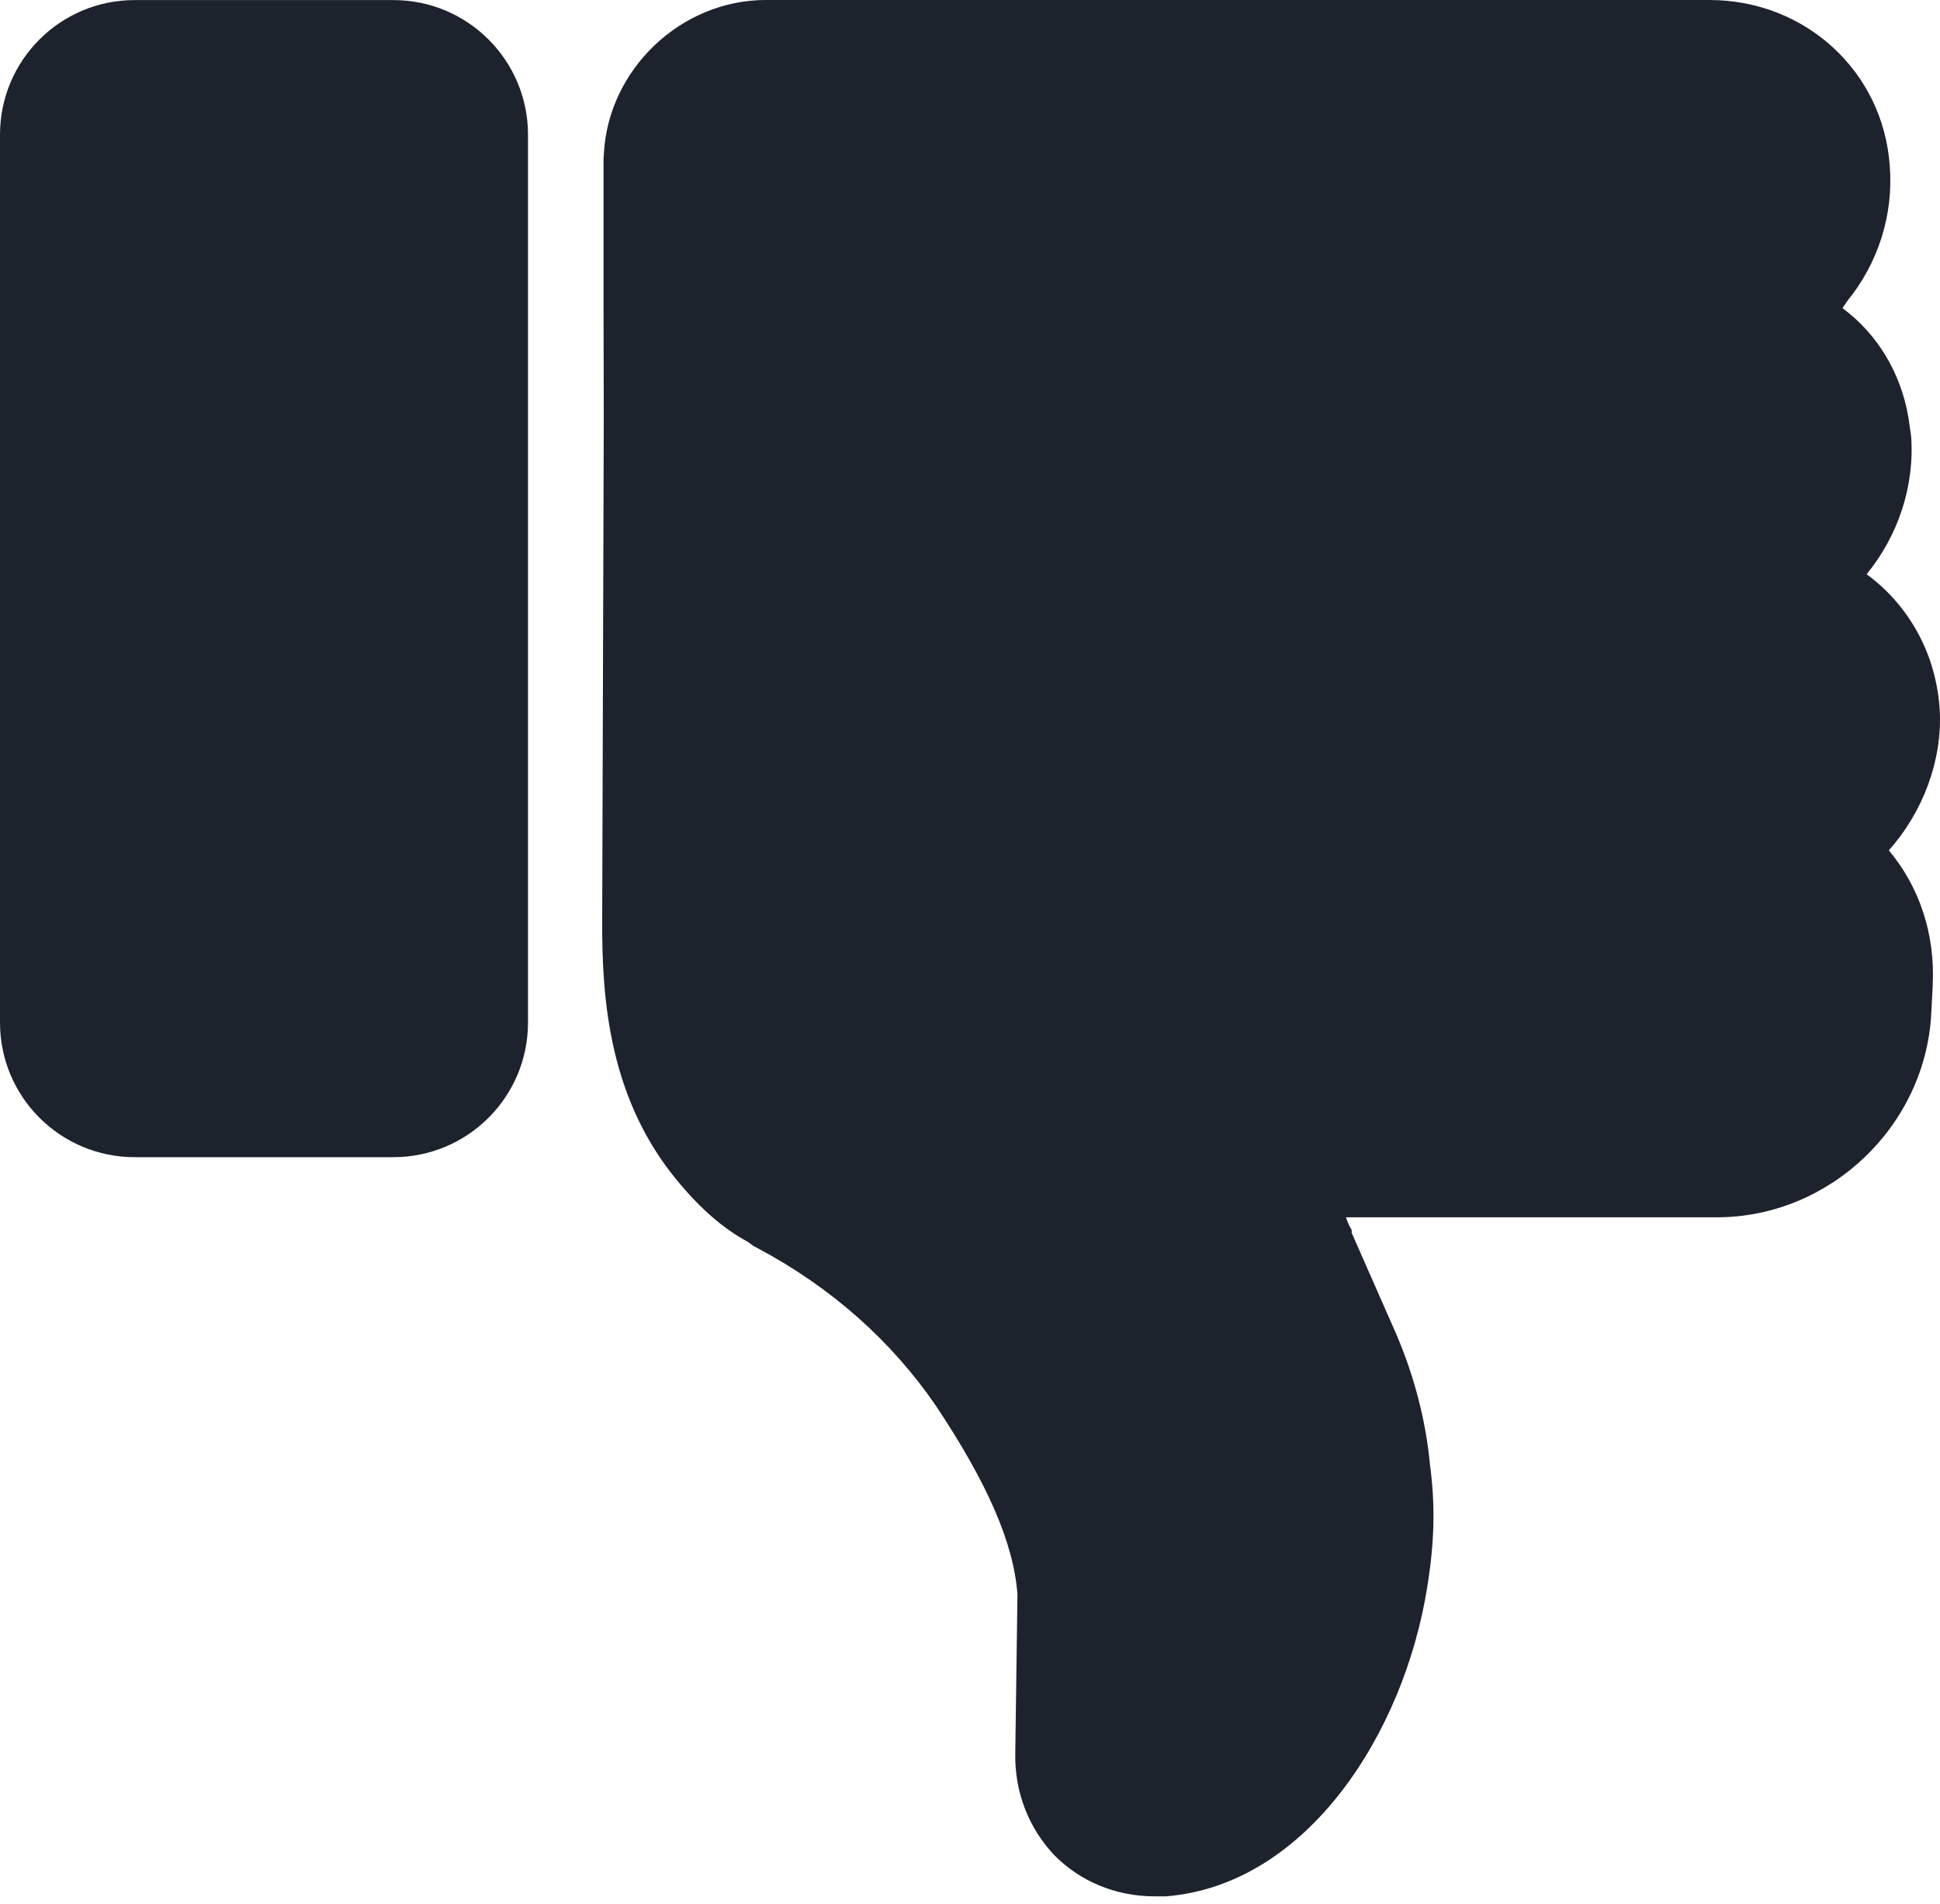 <svg width="54" height="53" viewBox="0 0 54 53" fill="none" xmlns="http://www.w3.org/2000/svg">
<path d="M53.796 27.448C53.874 25.988 53.412 24.671 52.576 23.674C53.524 22.606 54.062 21.183 53.994 19.794C53.904 18.193 53.121 16.839 51.957 15.986C52.834 14.918 53.299 13.529 53.196 12.14C53.17 11.963 53.144 11.785 53.118 11.605C52.902 10.36 52.247 9.292 51.287 8.579C51.327 8.508 51.363 8.473 51.403 8.401C52.28 7.333 52.708 5.981 52.602 4.628C52.424 1.993 50.253 0 47.582 0H21.312C18.961 0 16.935 1.922 16.809 4.272L16.799 4.45V8.401L16.806 11.605L16.762 25.631C16.752 27.838 16.956 30.65 18.931 32.964C19.532 33.677 20.146 34.21 20.803 34.565L20.907 34.637C20.94 34.672 21.01 34.708 21.078 34.743C23.155 35.847 24.817 37.341 26.041 39.121C27.49 41.294 28.218 42.967 28.321 44.39L28.26 48.805C28.238 49.908 28.645 50.906 29.353 51.654C30.062 52.366 31.036 52.793 32.139 52.793H32.461C36.396 52.472 39.077 48.237 39.722 44.214C39.933 42.932 39.954 41.9 39.802 40.761C39.689 39.552 39.365 38.304 38.86 37.13L37.654 34.389L37.622 34.318L37.626 34.246C37.56 34.14 37.497 33.997 37.466 33.889H47.791C50.924 33.889 53.587 31.361 53.756 28.229L53.797 27.445L53.796 27.448Z" fill="#1D232D"/>
<path d="M10.949 0.002H3.748C1.678 0.002 0 1.68 0 3.75V28.467C0 30.537 1.678 32.215 3.748 32.215H10.949C13.019 32.215 14.697 30.537 14.697 28.467V3.75C14.697 1.68 13.019 0.002 10.949 0.002Z" fill="#1D232D"/>
</svg>
